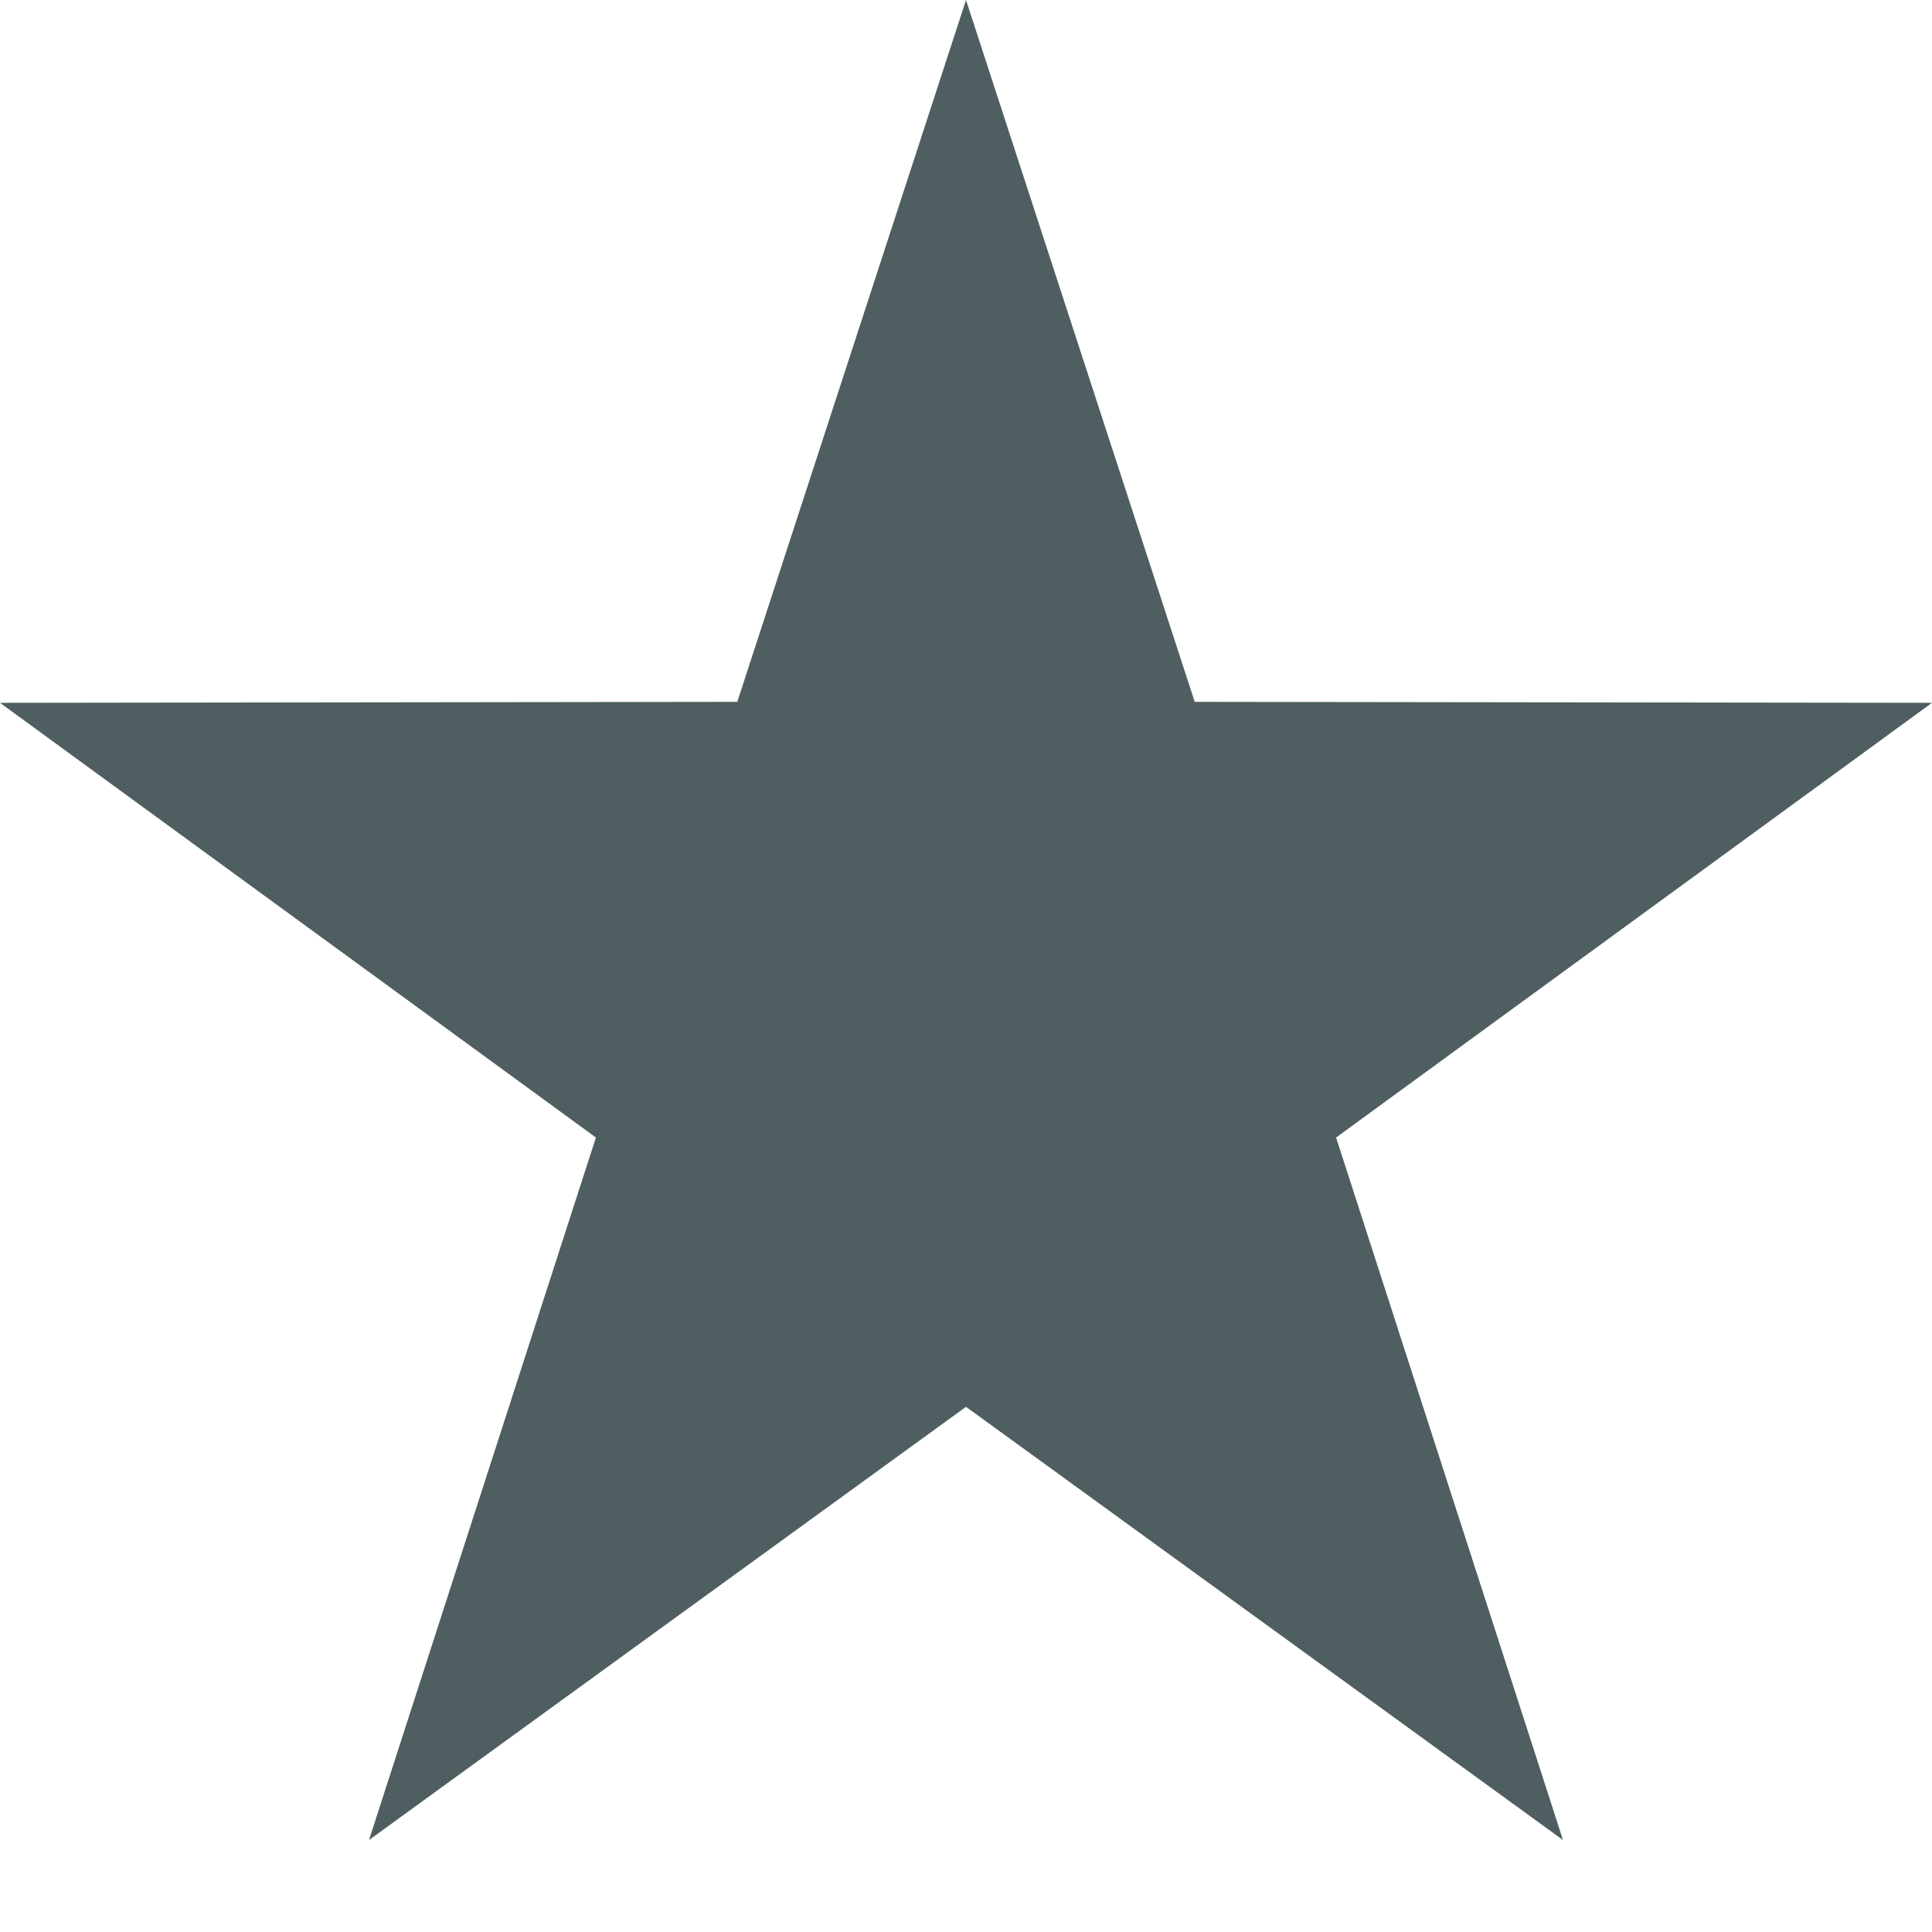 <svg width="18" height="18" xmlns="http://www.w3.org/2000/svg"> <g transform="translate(-6 -6)" fill="none" fill-rule="evenodd"> <circle cx="15" cy="15" r="15"/> <path fill="#4F5E60" d="M15 19.107l-5.562 4.036 2.114-6.545L6 12.548l6.869-.009L15 6l2.131 6.539L24 12.548l-5.552 4.05 2.114 6.545z"/> </g> </svg>